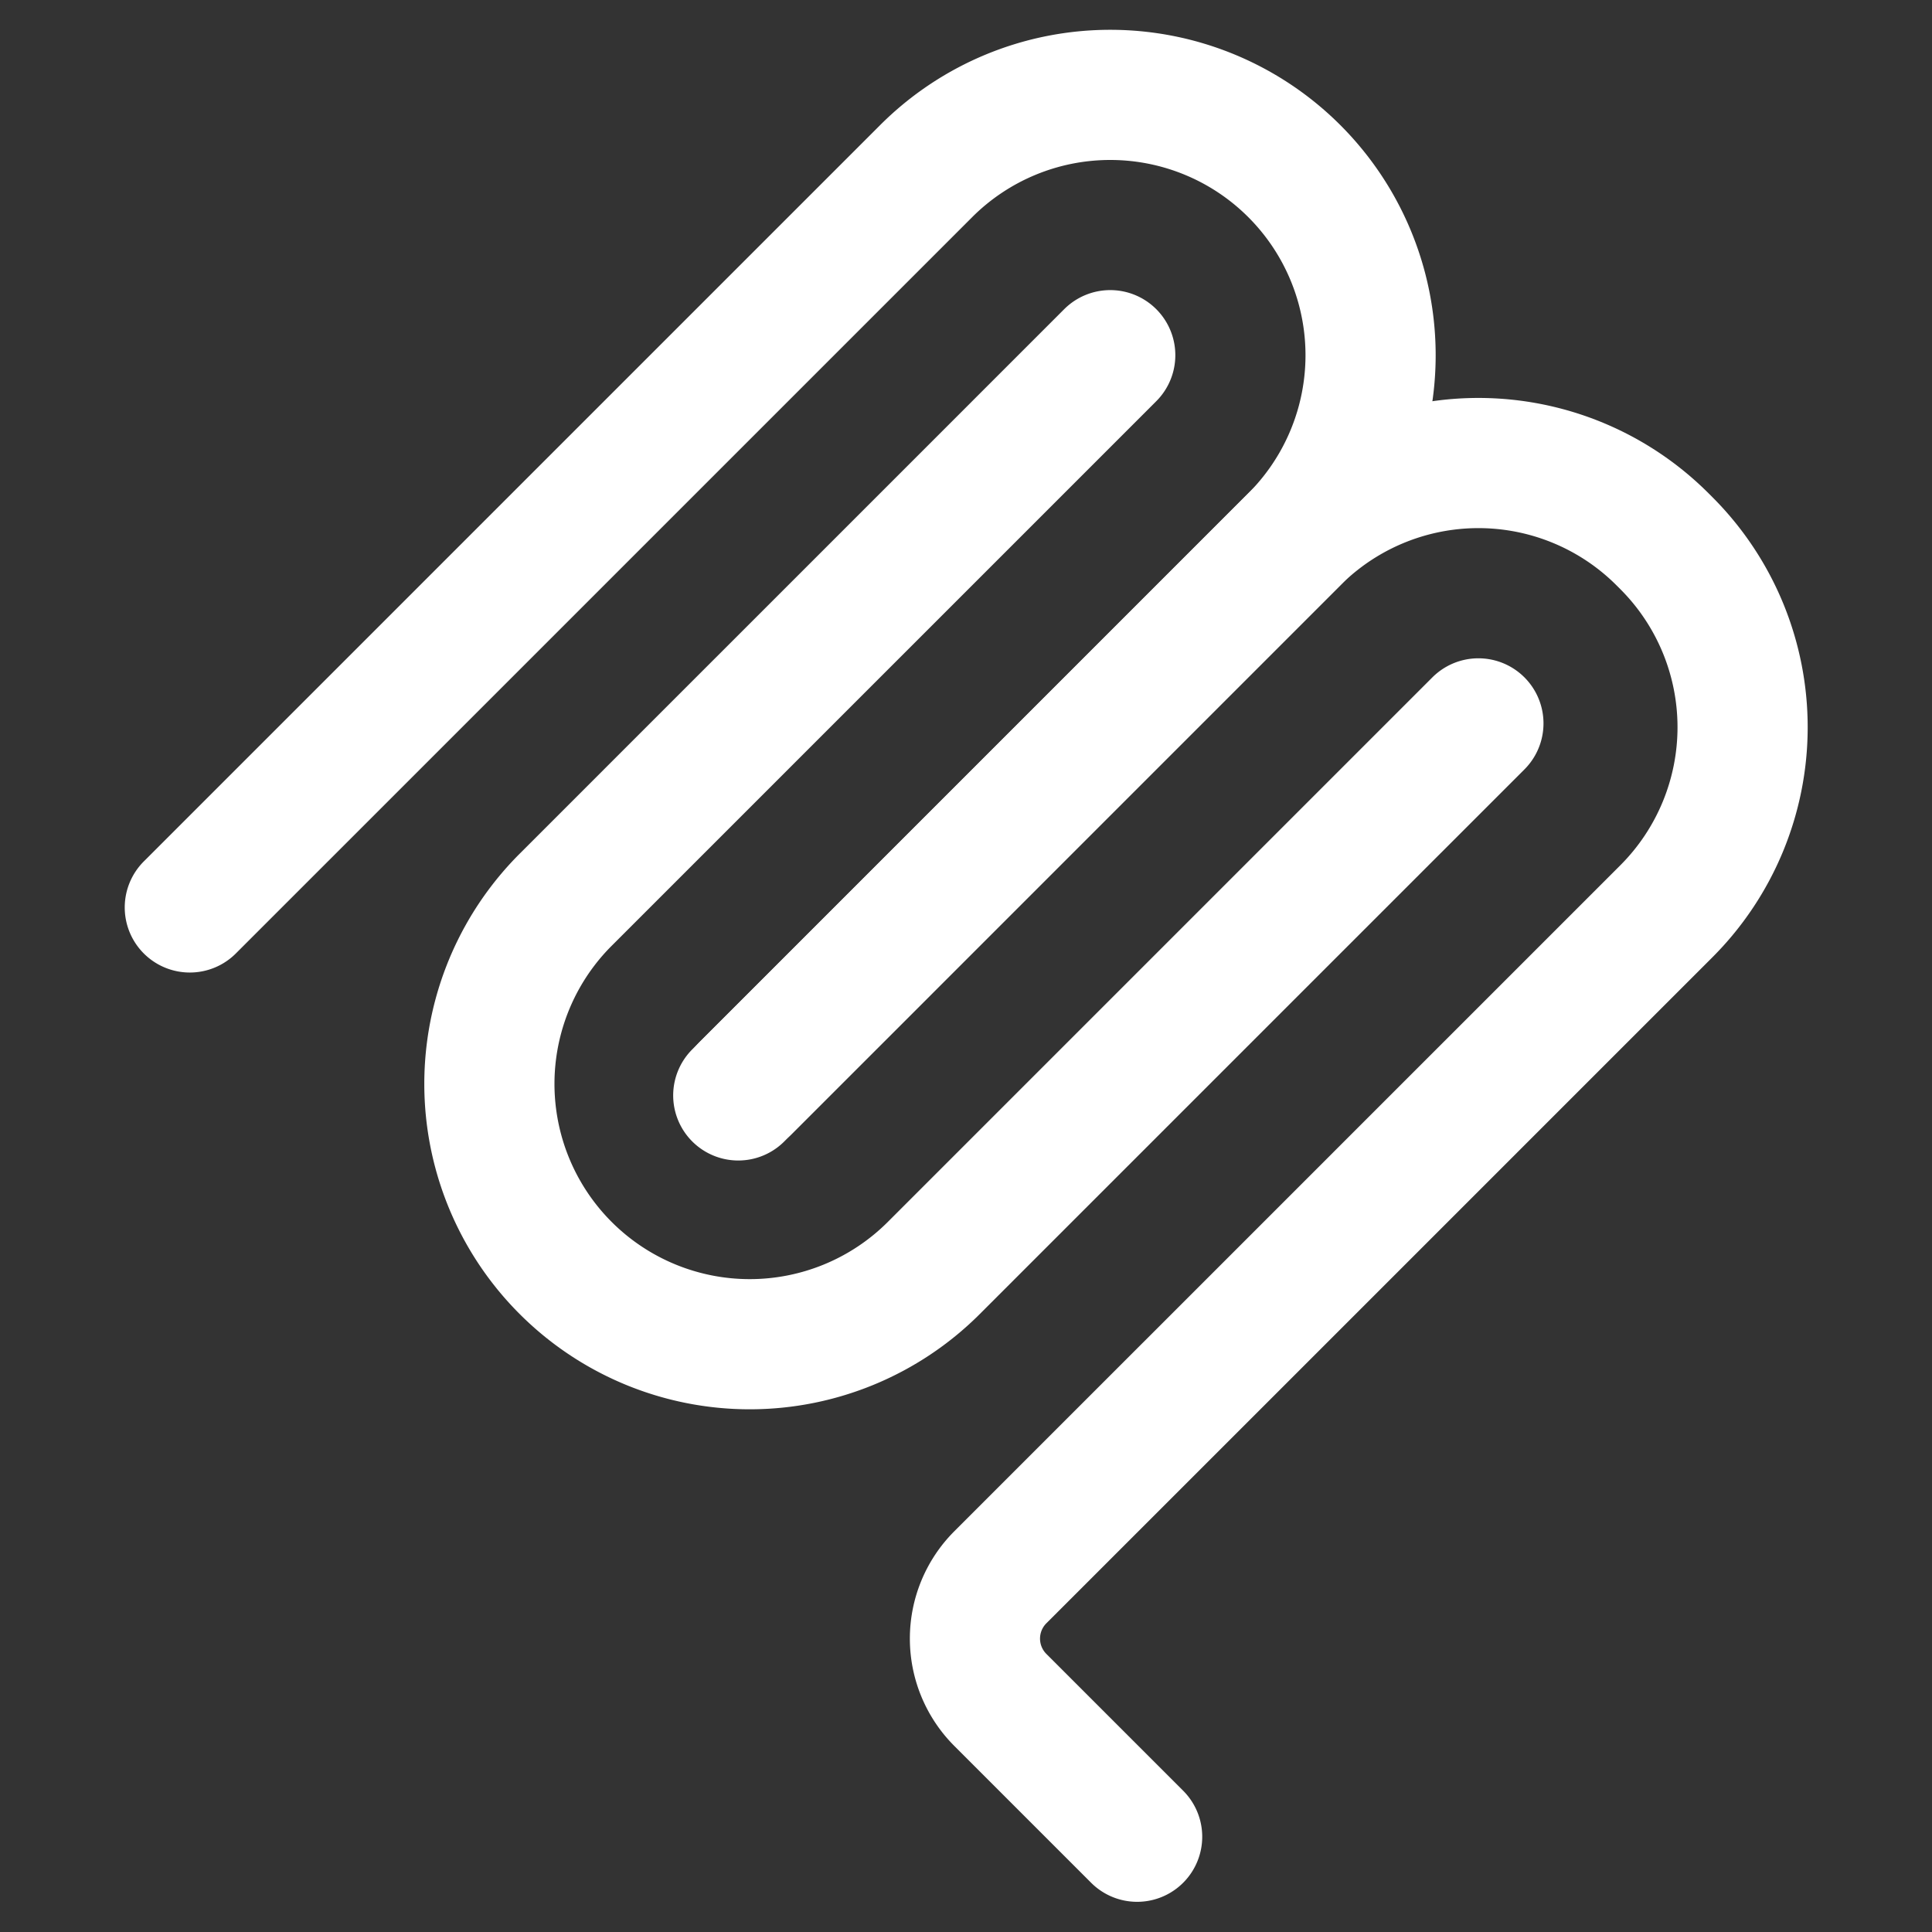 <svg xmlns="http://www.w3.org/2000/svg" viewBox="0 0 64 64" fill="none" class="w-6 h-6"><rect x="0" y="0" width="64" height="64" fill="#333333" stroke="none"/><path stroke="white" stroke-linecap="round" stroke-width="4.312" d="M6.288 30.06 30.68 5.669a8.624 8.624 0 0 1 12.196 0v0a8.624 8.624 0 0 1 0 12.197l-18.42 18.421"></path><path stroke="white" stroke-linecap="round" stroke-width="4.312" d="m24.71 36.032 18.166-18.167a8.624 8.624 0 0 1 12.197 0l.127.127a8.624 8.624 0 0 1 0 12.196l-22.061 22.06a2.874 2.874 0 0 0 0 4.066l4.53 4.53"></path><path stroke="white" stroke-linecap="round" stroke-width="4.312" d="m36.778 11.766-18.04 18.04a8.624 8.624 0 0 0 0 12.197v0a8.624 8.624 0 0 0 12.196 0l18.04-18.04"></path></svg>